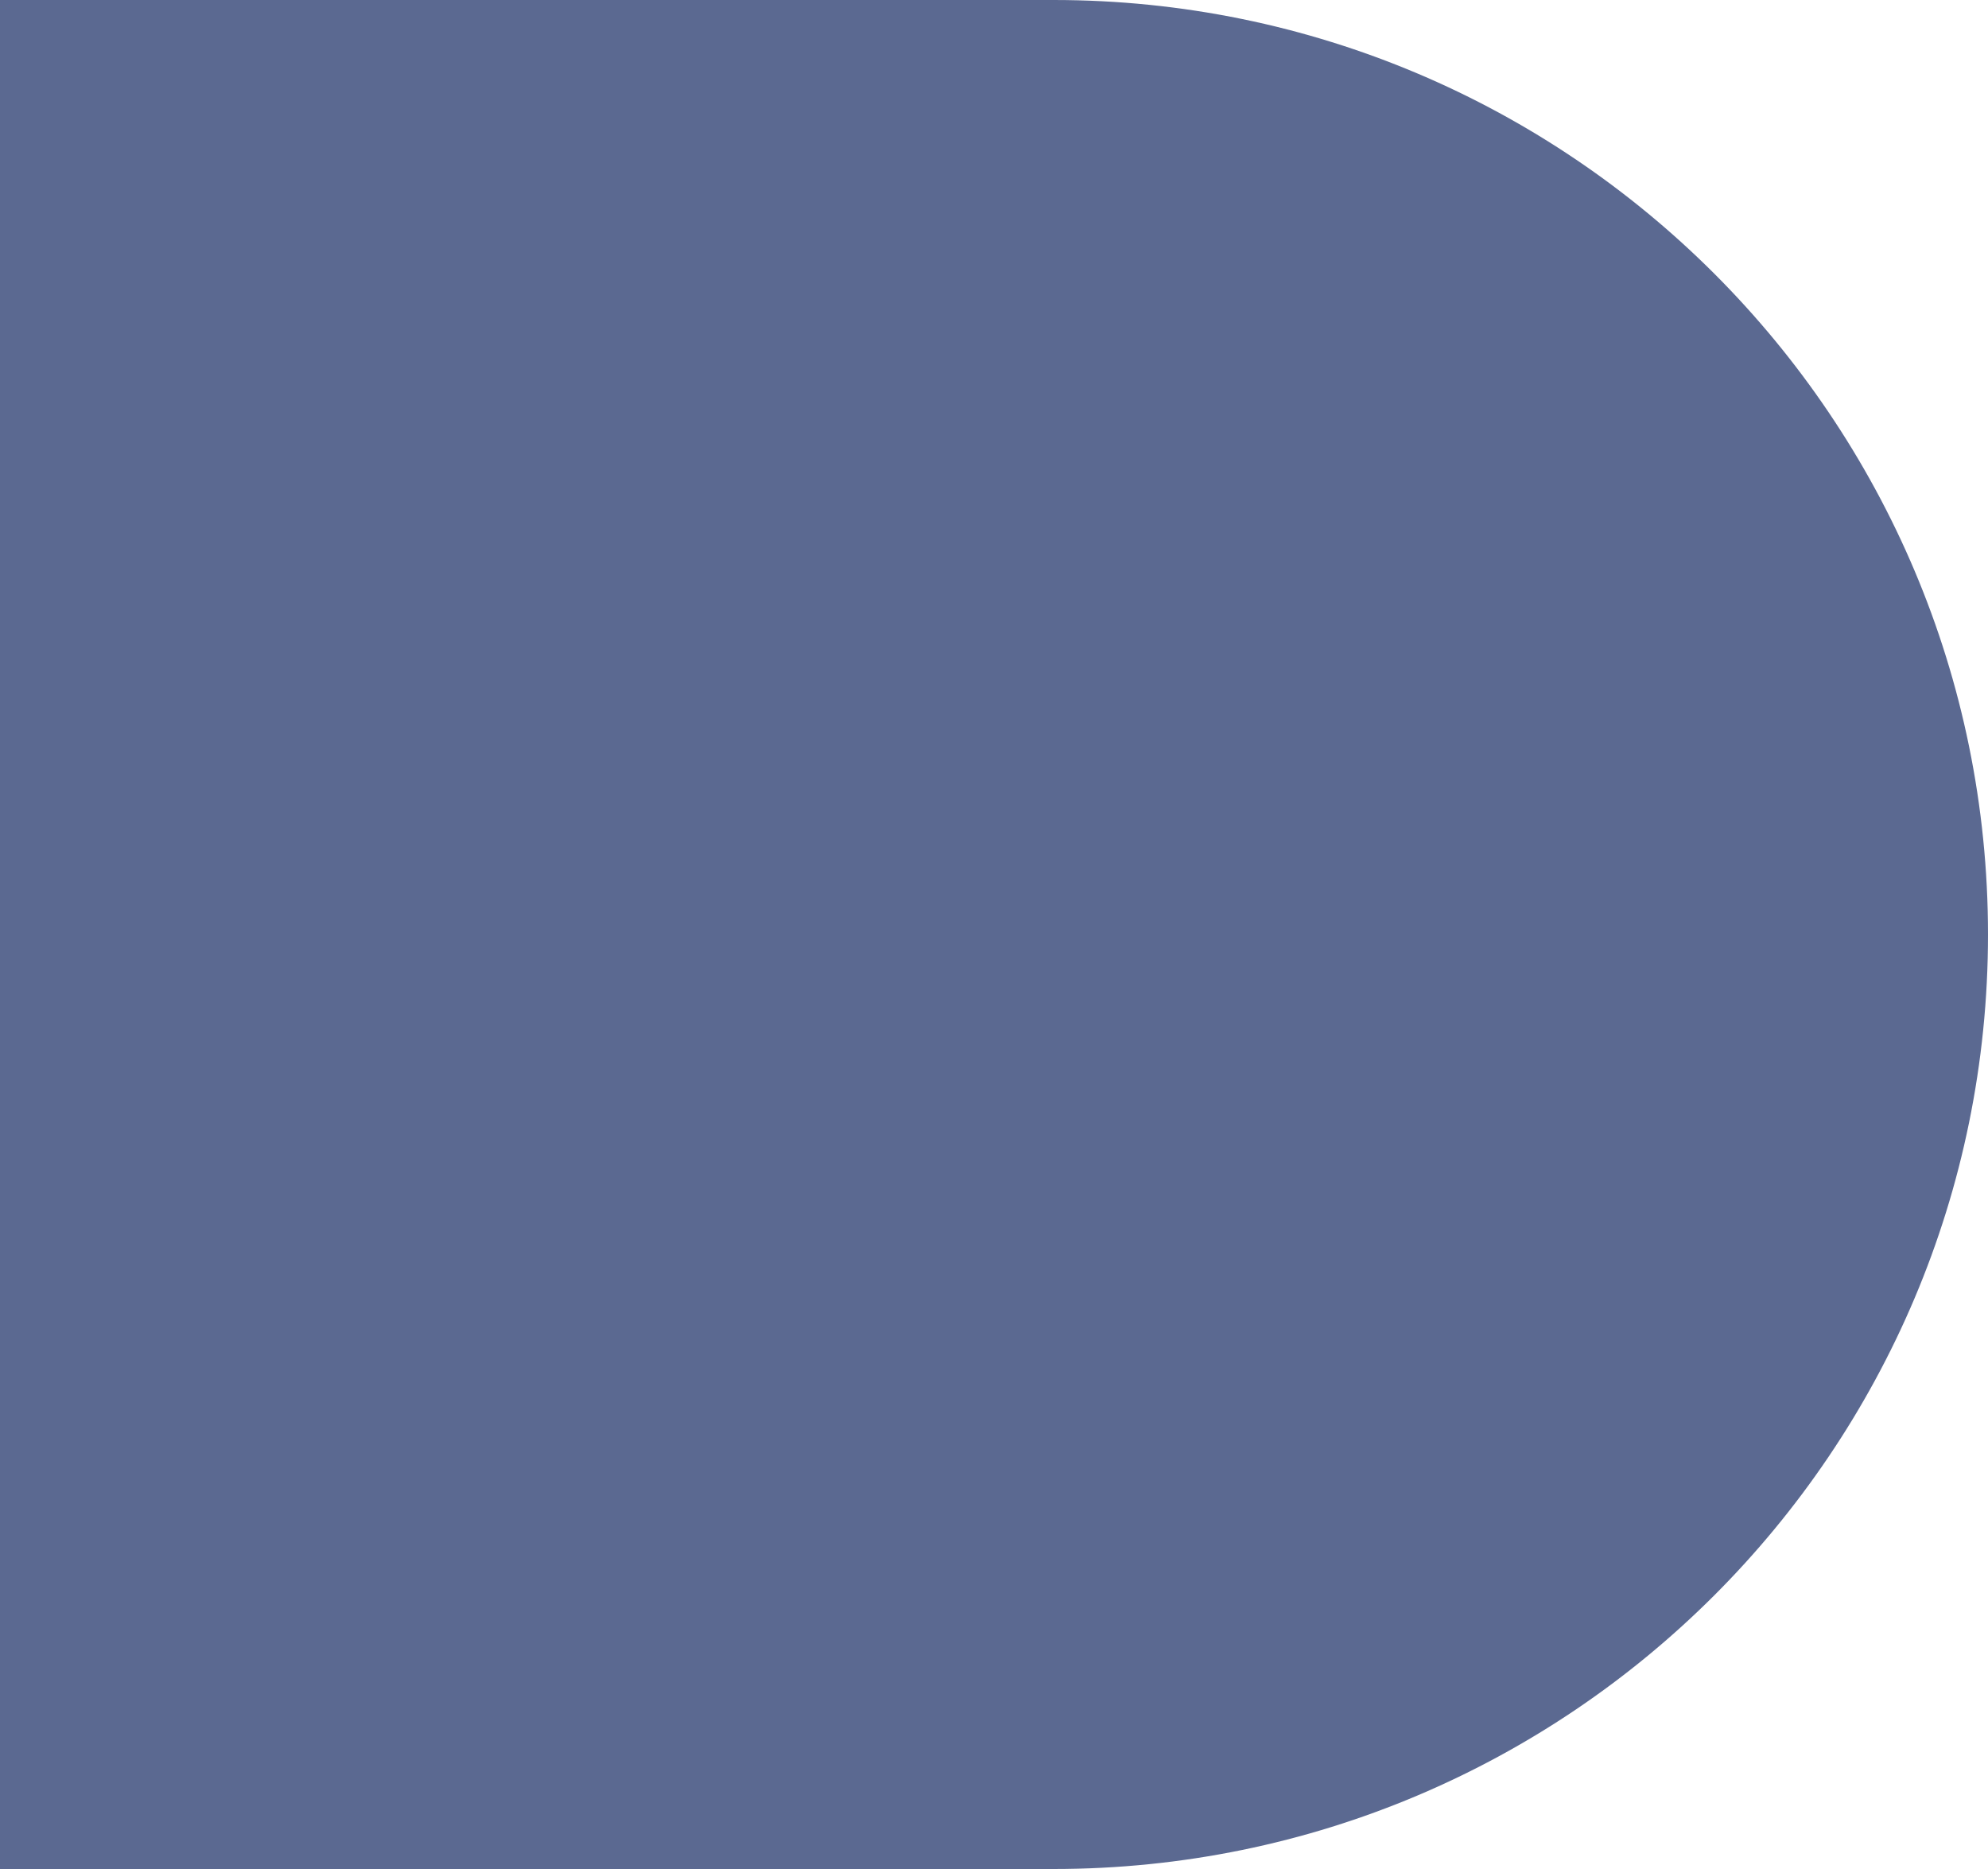<svg width="50" height="47" viewBox="0 0 50 47" fill="none" xmlns="http://www.w3.org/2000/svg">
<path d="M26.5 47C39.479 47 50 36.479 50 23.5V23.5C50 10.521 39.479 0 26.5 0H0V47H26.5Z" fill="#5B6991"/>
</svg>
